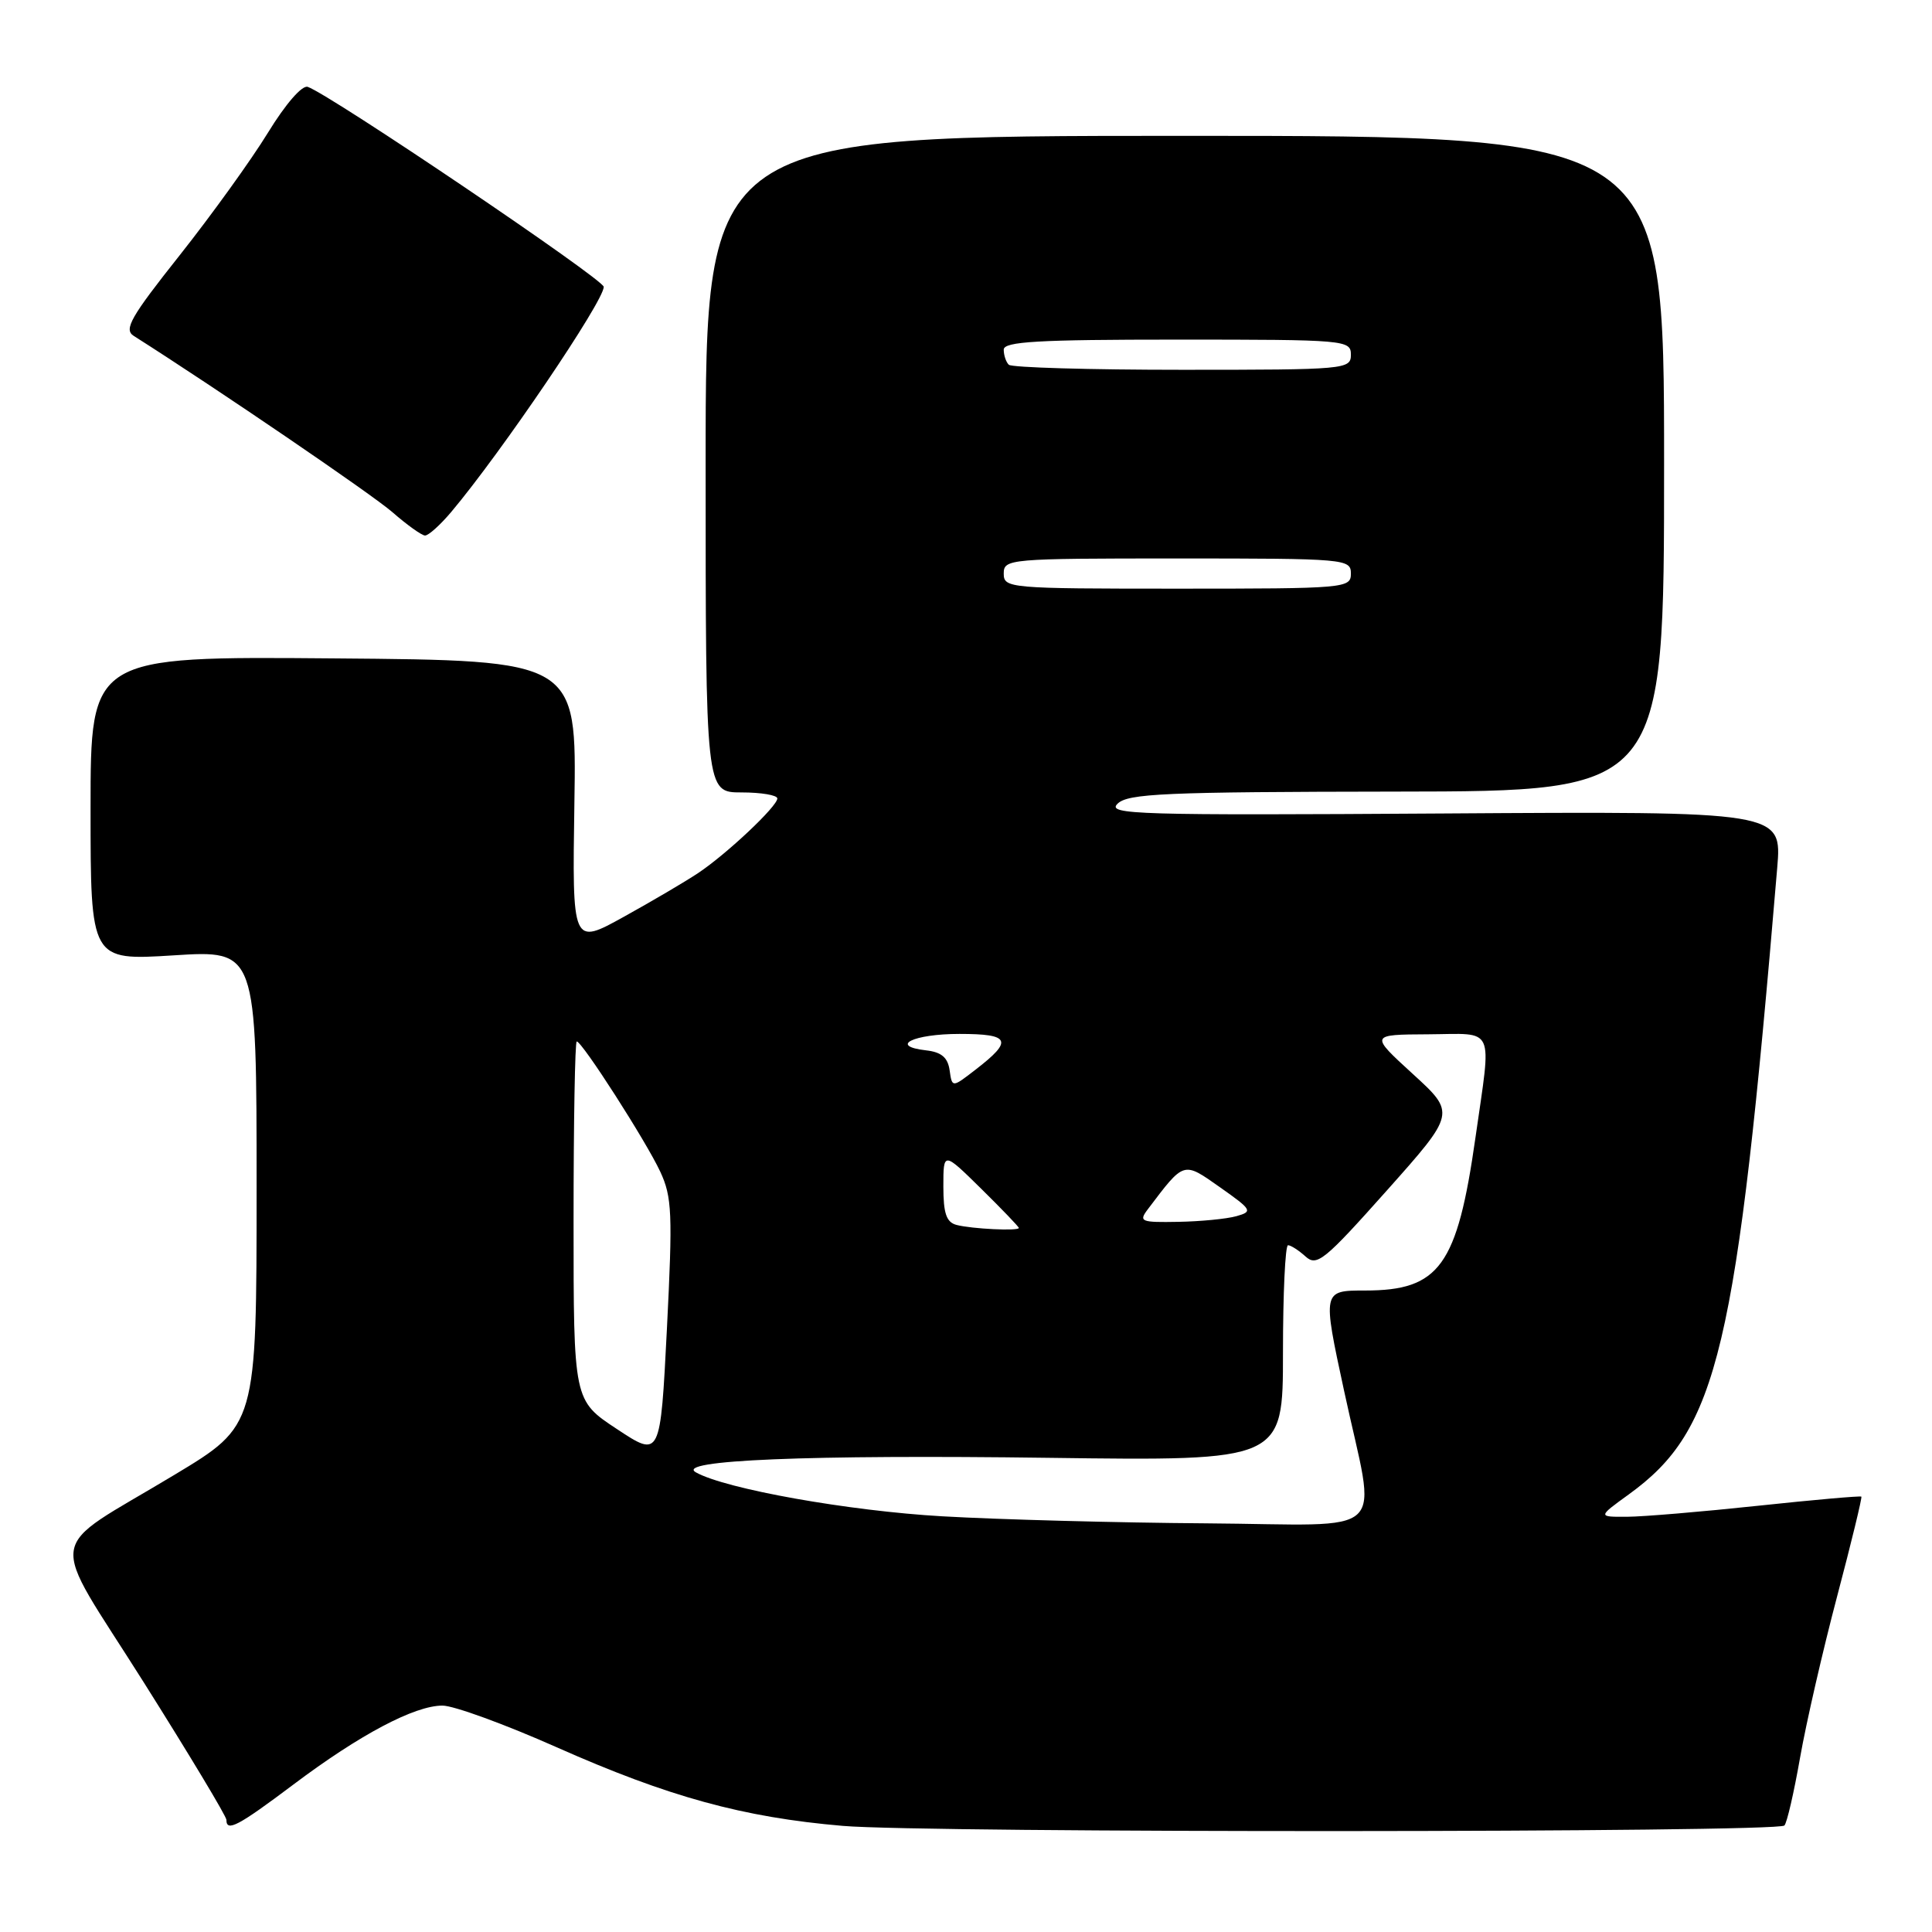 <?xml version="1.0" encoding="UTF-8" standalone="no"?>
<!DOCTYPE svg PUBLIC "-//W3C//DTD SVG 1.1//EN" "http://www.w3.org/Graphics/SVG/1.1/DTD/svg11.dtd" >
<svg xmlns="http://www.w3.org/2000/svg" xmlns:xlink="http://www.w3.org/1999/xlink" version="1.1" viewBox="0 0 256 256">
 <g >
 <path fill="currentColor"
d=" M 236.44 241.89 C 236.78 241.56 237.71 237.51 238.52 232.89 C 239.33 228.28 241.54 218.66 243.43 211.52 C 245.32 204.37 246.76 198.43 246.64 198.31 C 246.52 198.19 240.36 198.73 232.96 199.52 C 225.56 200.31 217.74 200.97 215.60 200.98 C 211.70 201.00 211.70 201.00 215.83 198.01 C 227.65 189.45 230.10 179.11 235.49 115.00 C 236.12 107.50 236.12 107.50 191.31 107.79 C 150.59 108.05 146.64 107.93 148.07 106.51 C 149.43 105.14 154.24 104.93 185.07 104.89 C 220.50 104.85 220.50 104.85 220.50 61.42 C 220.50 18.00 220.50 18.00 157.00 18.00 C 93.50 18.00 93.50 18.00 93.50 61.50 C 93.50 105.00 93.50 105.00 98.25 105.00 C 100.86 105.00 103.00 105.36 103.00 105.80 C 103.00 106.84 96.32 113.14 92.50 115.69 C 90.85 116.79 86.42 119.40 82.66 121.48 C 75.82 125.27 75.82 125.27 76.11 106.39 C 76.41 87.50 76.41 87.50 44.20 87.24 C 12.00 86.97 12.00 86.97 12.00 107.13 C 12.00 127.28 12.00 127.28 23.00 126.59 C 34.00 125.89 34.00 125.89 34.00 157.38 C 34.00 188.87 34.00 188.87 23.12 195.42 C 5.75 205.89 6.24 202.61 19.03 222.89 C 25.06 232.46 30.00 240.67 30.00 241.14 C 30.00 242.79 31.56 241.96 38.89 236.45 C 47.68 229.84 54.93 226.00 58.63 226.00 C 60.12 226.00 66.92 228.48 73.76 231.52 C 88.56 238.09 98.44 240.81 111.69 241.94 C 122.70 242.89 235.49 242.84 236.44 241.89 Z  M 59.78 67.85 C 66.44 59.94 80.00 39.92 80.00 38.01 C 80.00 37.02 43.81 12.57 40.78 11.51 C 40.03 11.25 37.84 13.77 35.50 17.59 C 33.30 21.18 28.04 28.48 23.82 33.81 C 17.32 42.00 16.38 43.65 17.71 44.50 C 28.86 51.58 49.28 65.50 52.00 67.87 C 53.92 69.55 55.87 70.94 56.31 70.96 C 56.76 70.98 58.32 69.58 59.78 67.85 Z  M 124.89 200.92 C 112.45 200.21 96.15 197.30 92.22 195.10 C 89.31 193.48 107.06 192.74 139.04 193.17 C 170.00 193.58 170.00 193.58 170.00 179.29 C 170.00 171.43 170.30 165.00 170.67 165.00 C 171.04 165.00 172.08 165.67 172.99 166.49 C 174.49 167.85 175.49 167.03 183.77 157.74 C 192.89 147.50 192.89 147.50 187.20 142.30 C 181.50 137.09 181.50 137.09 189.25 137.05 C 198.24 136.99 197.65 135.69 195.51 150.71 C 193.09 167.74 190.74 171.00 180.89 171.00 C 175.23 171.00 175.23 171.00 178.09 184.25 C 182.39 204.24 184.70 202.03 159.75 201.85 C 148.06 201.77 132.38 201.35 124.89 200.92 Z  M 81.75 189.36 C 76.00 185.57 76.00 185.57 76.00 161.79 C 76.00 148.70 76.19 138.00 76.42 138.00 C 77.13 138.00 85.62 151.24 87.49 155.26 C 89.05 158.62 89.14 160.79 88.37 176.08 C 87.50 193.16 87.50 193.16 81.75 189.36 Z  M 126.75 162.31 C 125.40 161.96 125.00 160.79 125.00 157.21 C 125.00 152.58 125.00 152.58 130.00 157.50 C 132.75 160.21 135.00 162.55 135.00 162.71 C 135.00 163.14 128.77 162.84 126.75 162.31 Z  M 152.08 160.25 C 156.96 153.80 156.75 153.87 161.67 157.33 C 165.91 160.32 166.03 160.53 163.83 161.15 C 162.55 161.51 159.08 161.85 156.13 161.90 C 151.17 161.99 150.86 161.87 152.08 160.25 Z  M 125.83 141.82 C 125.59 140.13 124.75 139.41 122.73 139.18 C 117.74 138.61 120.99 137.00 127.14 137.00 C 133.89 137.00 134.28 137.87 129.27 141.73 C 126.16 144.14 126.16 144.14 125.83 141.82 Z  M 133.00 76.00 C 133.00 74.06 133.67 74.00 156.00 74.00 C 178.33 74.00 179.00 74.06 179.00 76.00 C 179.00 77.94 178.33 78.00 156.00 78.00 C 133.67 78.00 133.00 77.94 133.00 76.00 Z  M 133.67 48.33 C 133.30 47.97 133.00 47.07 133.00 46.33 C 133.00 45.26 137.50 45.00 156.00 45.00 C 178.33 45.00 179.00 45.06 179.00 47.00 C 179.00 48.94 178.33 49.00 156.67 49.00 C 144.38 49.00 134.03 48.70 133.67 48.33 Z "/>
</g>
</svg>